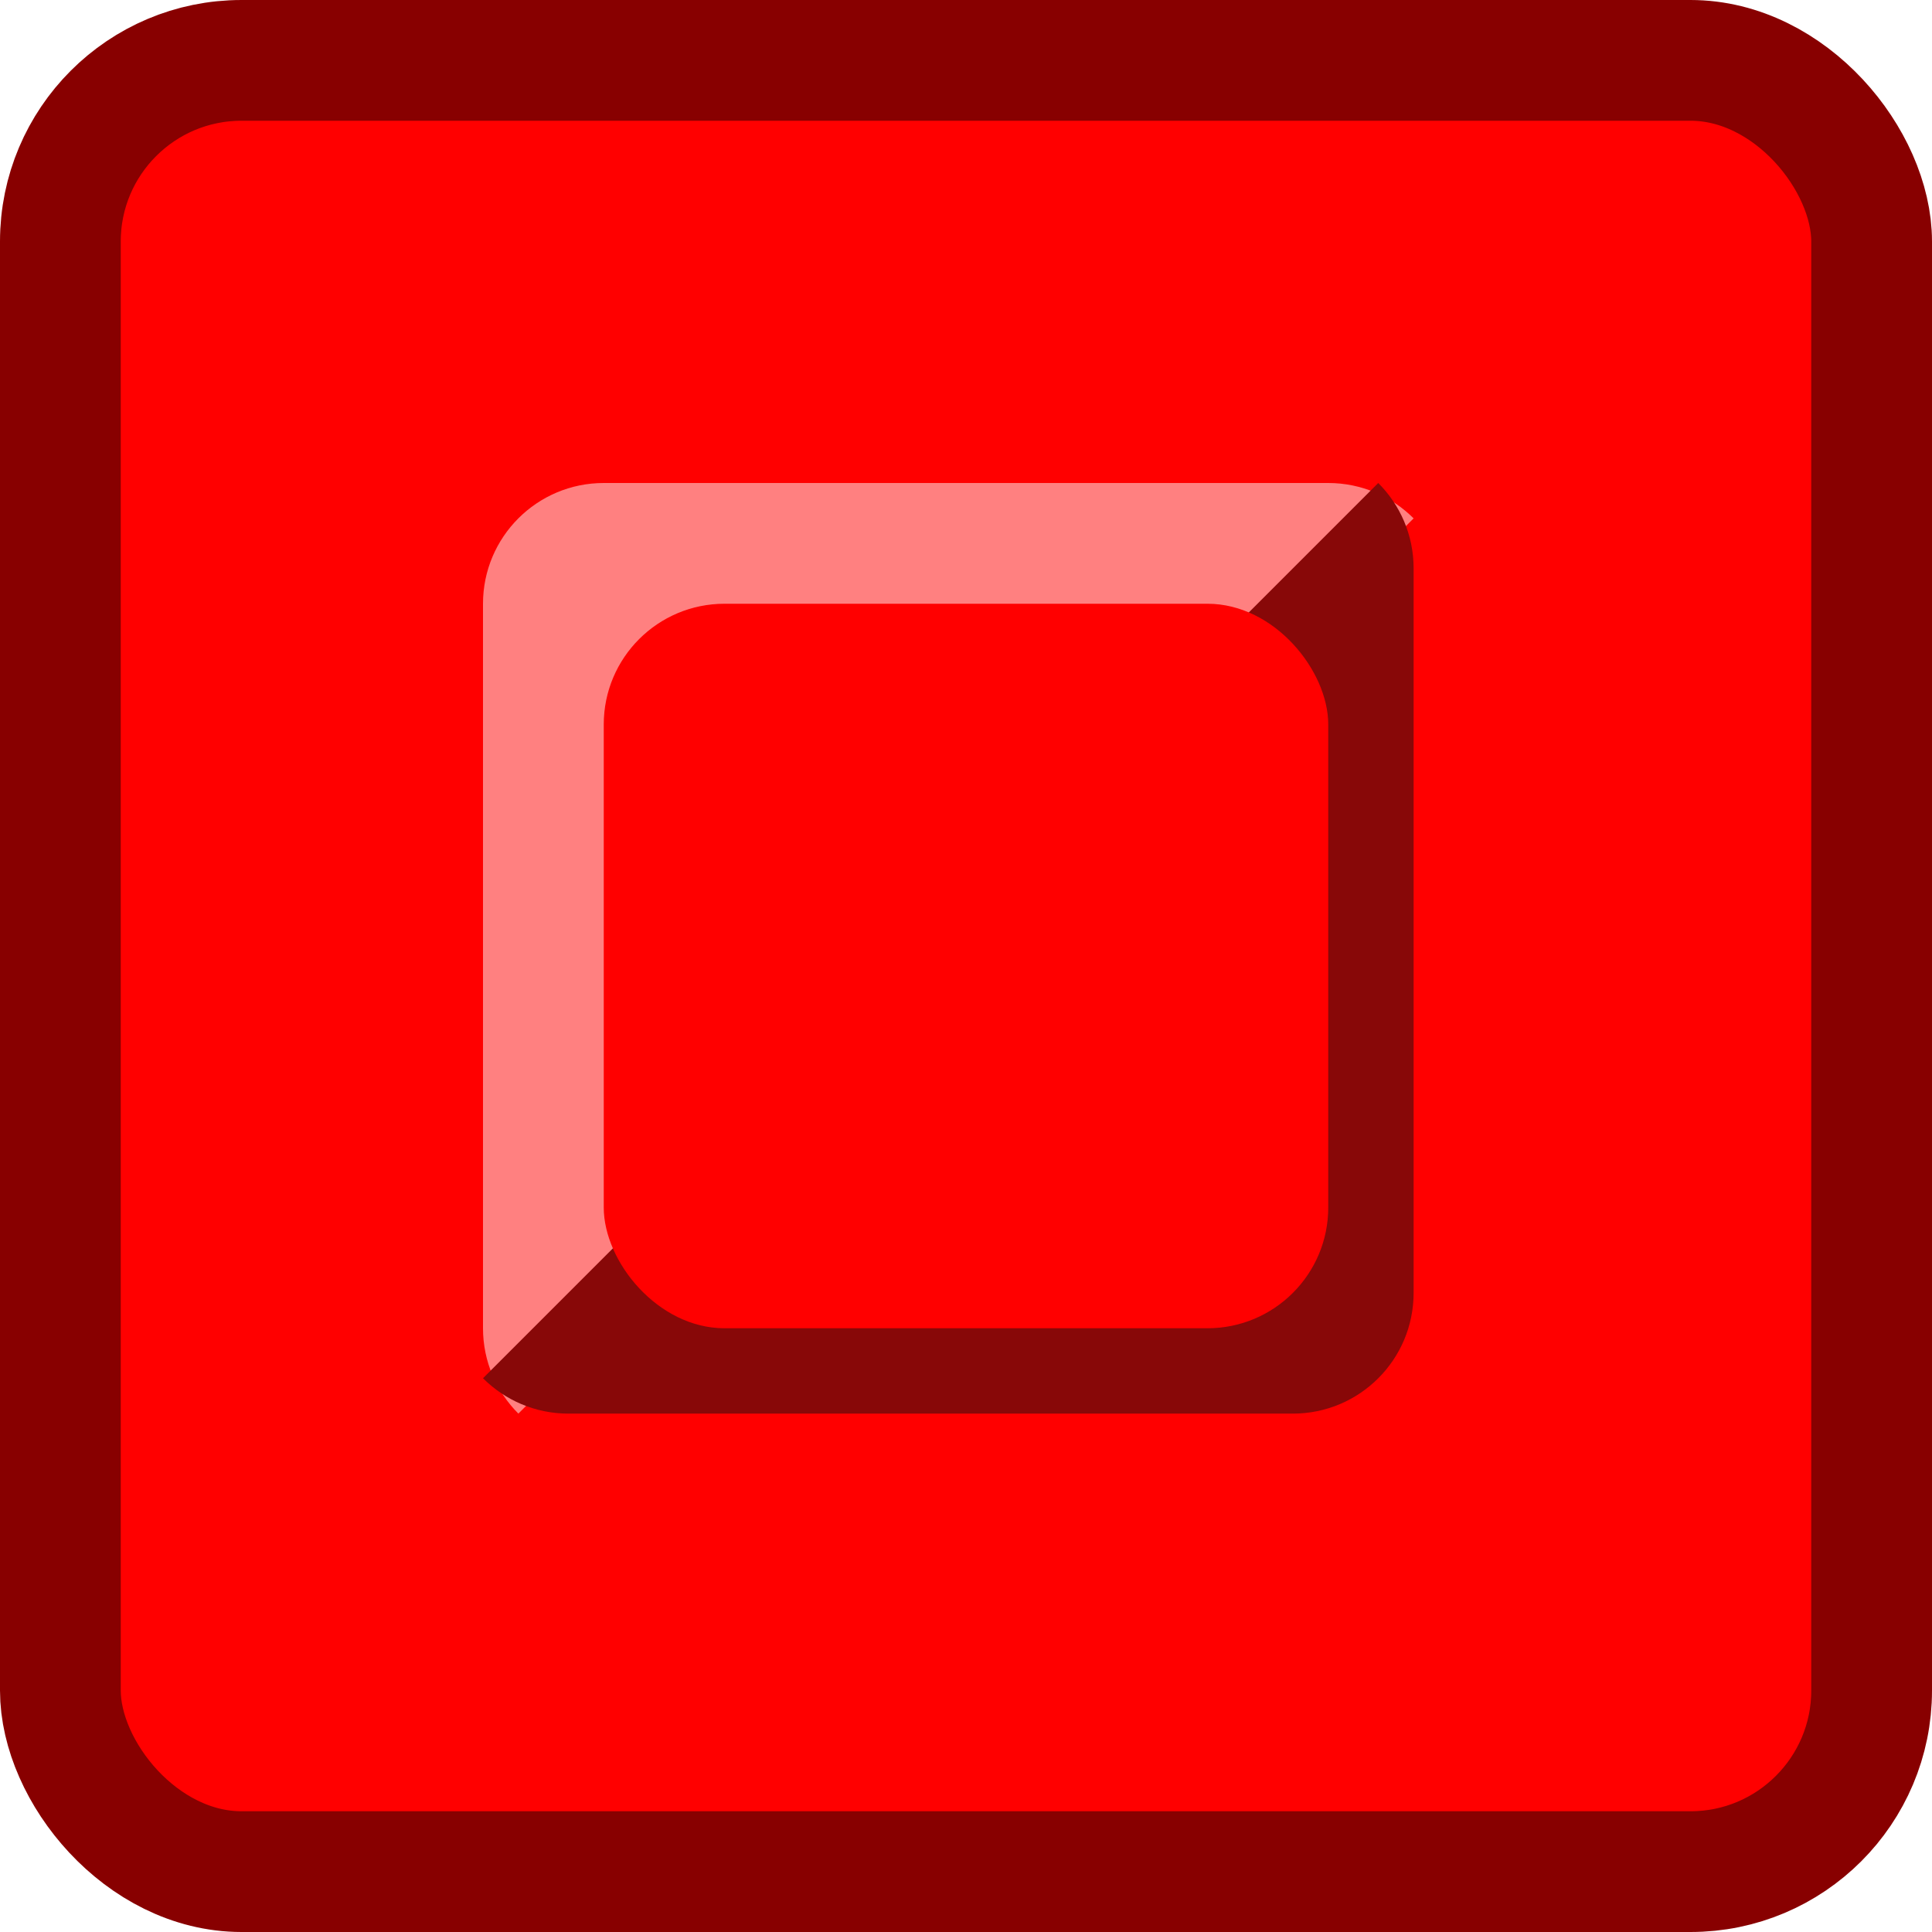<?xml version="1.0" encoding="utf-8"?>
<svg viewBox="0 0 32 32" width="32px" height="32px" xmlns="http://www.w3.org/2000/svg" xmlns:bx="https://boxy-svg.com">
  <defs>
    <bx:grid x="0" y="0" width="2" height="2"/>
  </defs>
  <g style="">
    <title>Red</title>
    <rect style="fill: rgb(255, 0, 0); stroke: rgb(136, 0, 0); stroke-width: 2px;" width="30" height="30" rx="3" ry="3" x="1" y="1">
      <title>Background</title>
    </rect>
    <g style="">
      <path d="M 10 8 L 22 8 C 22.552 8 23.052 8.224 23.414 8.586 L 8.586 23.414 C 8.224 23.052 8 22.552 8 22 L 8 10 C 8 8.895 8.895 8 10 8 L 10 8 Z" style="fill: rgb(255, 128, 128);"/>
      <path d="M 10.586 8.586 L 22.586 8.586 C 23.138 8.586 23.638 8.81 24 9.172 L 9.172 24 C 8.81 23.638 8.586 23.138 8.586 22.586 L 8.586 10.586 C 8.586 9.481 9.481 8.586 10.586 8.586 L 10.586 8.586 Z" style="fill: rgb(136, 8, 8); transform-box: fill-box; transform-origin: 50% 50%;" transform="matrix(-1, 0, 0, -1, -0, -0)"/>
      <rect style="fill: rgb(255, 0, 0);" x="10" y="10" width="12" height="12" rx="2" ry="2"/>
    </g>
  </g>
</svg>